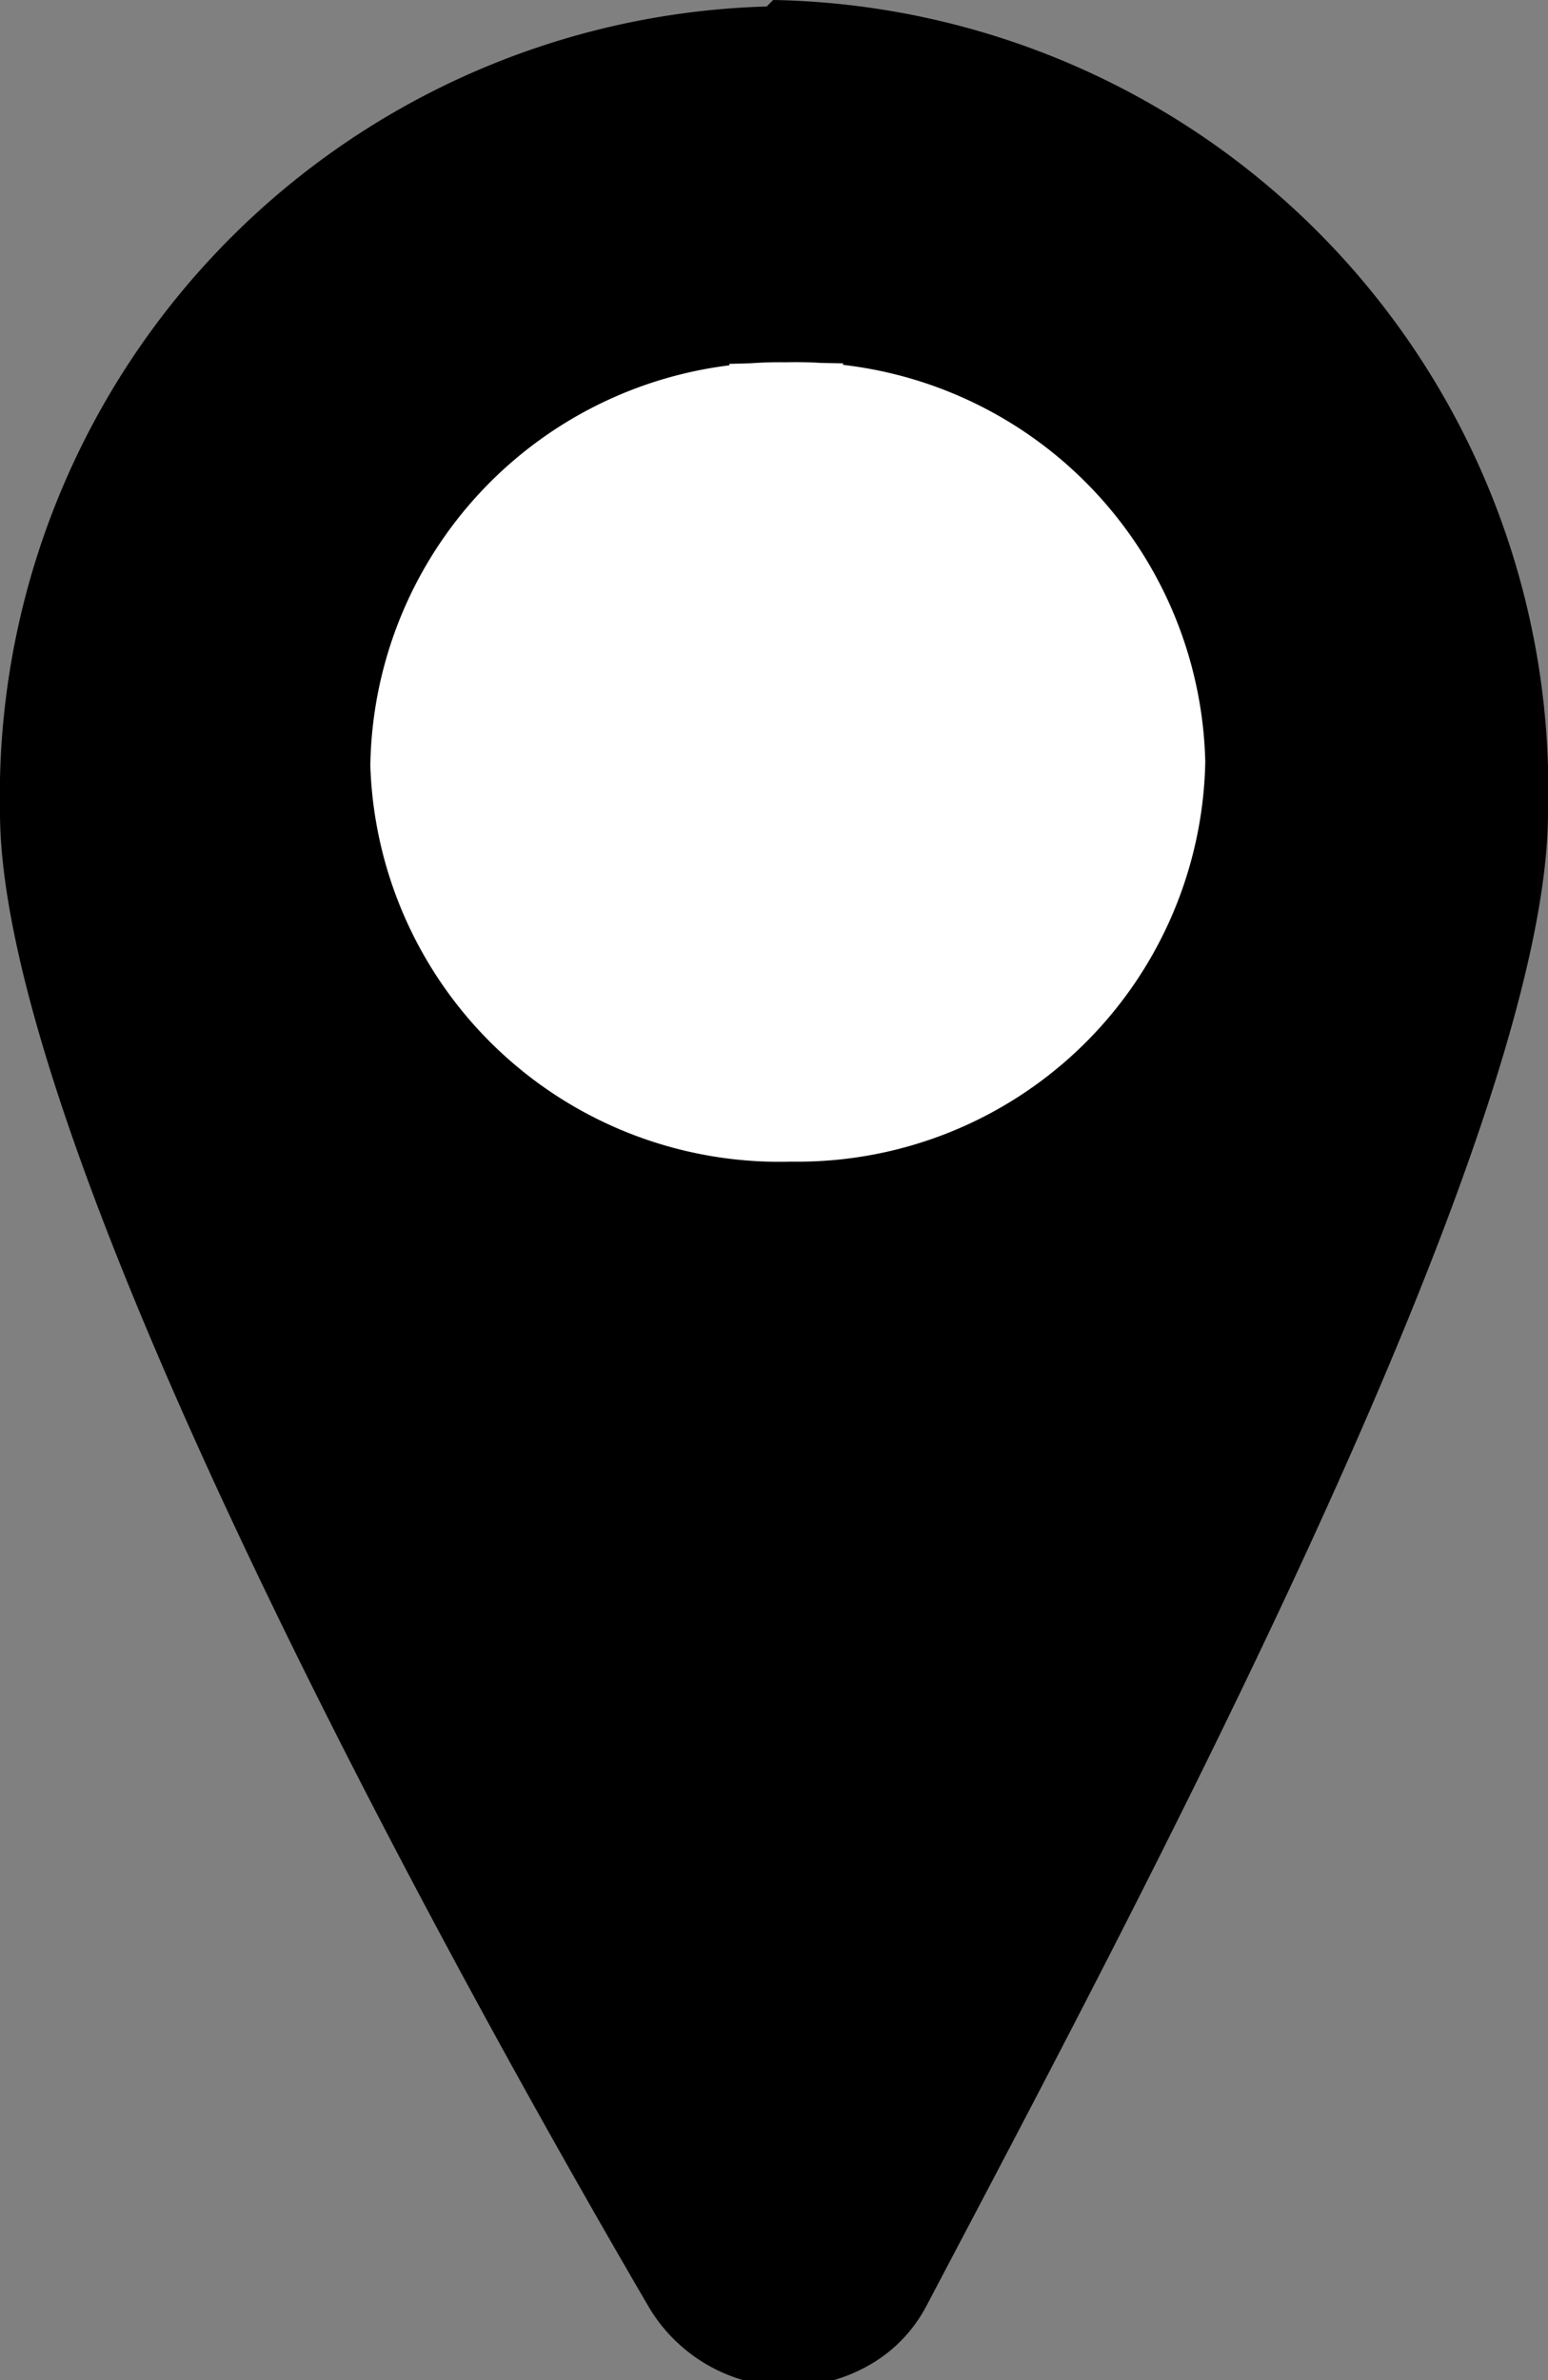 <svg xmlns="http://www.w3.org/2000/svg" viewBox="0 0 9.53 14.65"><rect x="0" y="0" width="9.53" height="14.65" fill="#808080" stroke="none"/><defs><style>.cls-1{fill:#fff;stroke:#fff;stroke-miterlimit:10;stroke-width:0.7px;}</style></defs><title>location_black</title><g id="Layer_2" data-name="Layer 2"><g id="Layer_1-2" data-name="Layer 1"><g id="Group_4" data-name="Group 4"><path id="Path_21" data-name="Path 21" d="M4.82,14.31a.58.58,0,0,1-.53-.3C1.79,9.65.36,6.35.36,5A4.52,4.52,0,0,1,4.76.34,4.52,4.52,0,0,1,9.17,5c0,1.39-1.39,4.69-3.82,9A.6.6,0,0,1,4.82,14.31Z"/><path id="Path_22" data-name="Path 22" d="M4.76.68A4.18,4.18,0,0,1,8.81,5C8.81,6.28,7.4,9.6,5,13.85a.25.25,0,0,1-.33.09.28.28,0,0,1-.1-.09C2.17,9.6.72,6.28.72,5a4.17,4.17,0,0,1,4-4.28m0-.68A4.86,4.86,0,0,0,0,5c0,2,2.58,6.78,4,9.21a1,1,0,0,0,1.31.37.9.9,0,0,0,.39-.38C7,11.73,9.53,7,9.53,5A4.86,4.86,0,0,0,4.76,0Z"/></g><g id="Group_5" data-name="Group 5"><ellipse id="Ellipse_2" data-name="Ellipse 2" class="cls-1" cx="4.79" cy="4.71" rx="1.86" ry="1.81"/><path id="Path_23" data-name="Path 23" class="cls-1" d="M4.84,3.26A1.46,1.46,0,0,1,6.33,4.7,1.47,1.47,0,0,1,4.81,6.12,1.47,1.47,0,0,1,3.32,4.69,1.48,1.48,0,0,1,4.84,3.26m0-.68A2.17,2.17,0,0,0,2.63,4.71,2.17,2.17,0,0,0,4.87,6.8a2.16,2.16,0,0,0,2.2-2.11A2.17,2.17,0,0,0,4.84,2.58Z"/></g></g></g></svg>